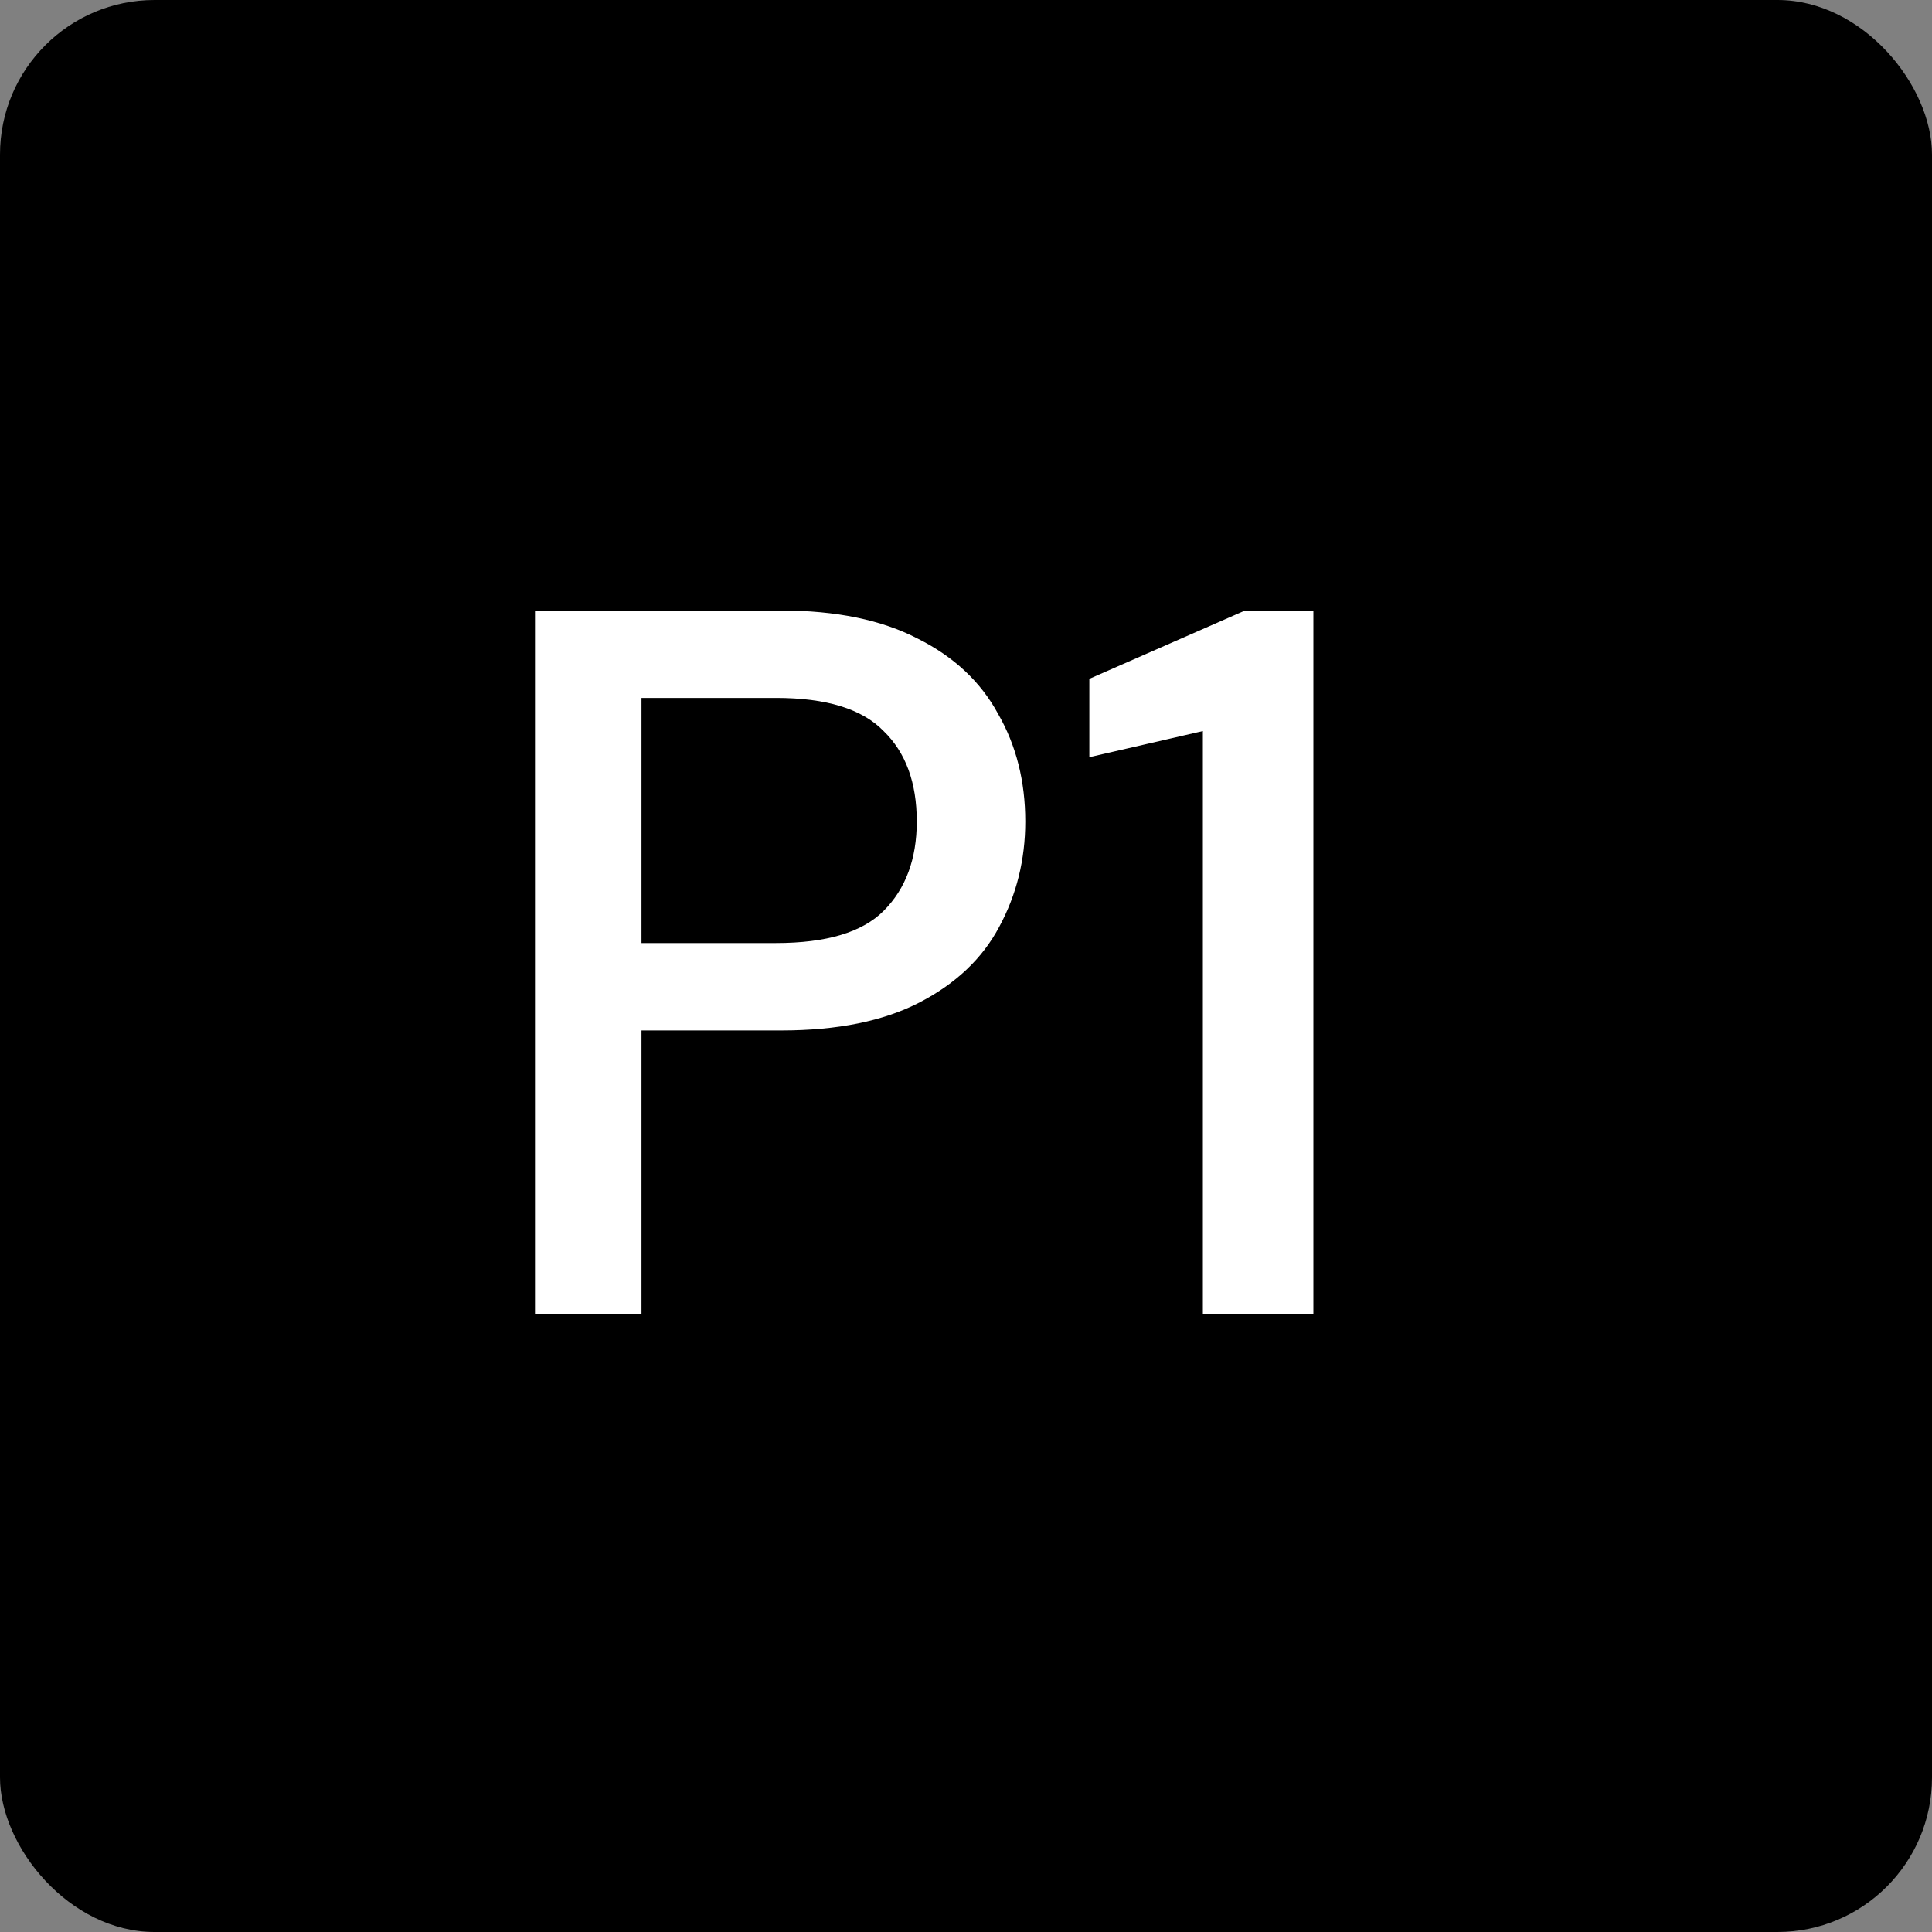 <svg xmlns="http://www.w3.org/2000/svg" width="25" height="25" fill="none" viewBox="0 0 25 25"><rect x="0" y="0" width="25" height="25" fill="#808080" stroke="none"/><rect width="25" height="25" fill="currentColor" rx="2"/><path fill="#fff" d="M6.923 17V7.9H10.108C10.819 7.9 11.408 8.021 11.876 8.264C12.344 8.498 12.691 8.823 12.916 9.239C13.15 9.646 13.267 10.11 13.267 10.63C13.267 11.124 13.154 11.579 12.929 11.995C12.712 12.402 12.37 12.727 11.902 12.97C11.434 13.213 10.836 13.334 10.108 13.334H8.301V17H6.923ZM8.301 12.203H10.043C10.693 12.203 11.157 12.064 11.434 11.787C11.72 11.501 11.863 11.115 11.863 10.63C11.863 10.127 11.72 9.737 11.434 9.46C11.157 9.174 10.693 9.031 10.043 9.031H8.301V12.203ZM15.565 17V9.46L14.096 9.798V8.784L16.111 7.9H16.995V17H15.565Z"/></svg>